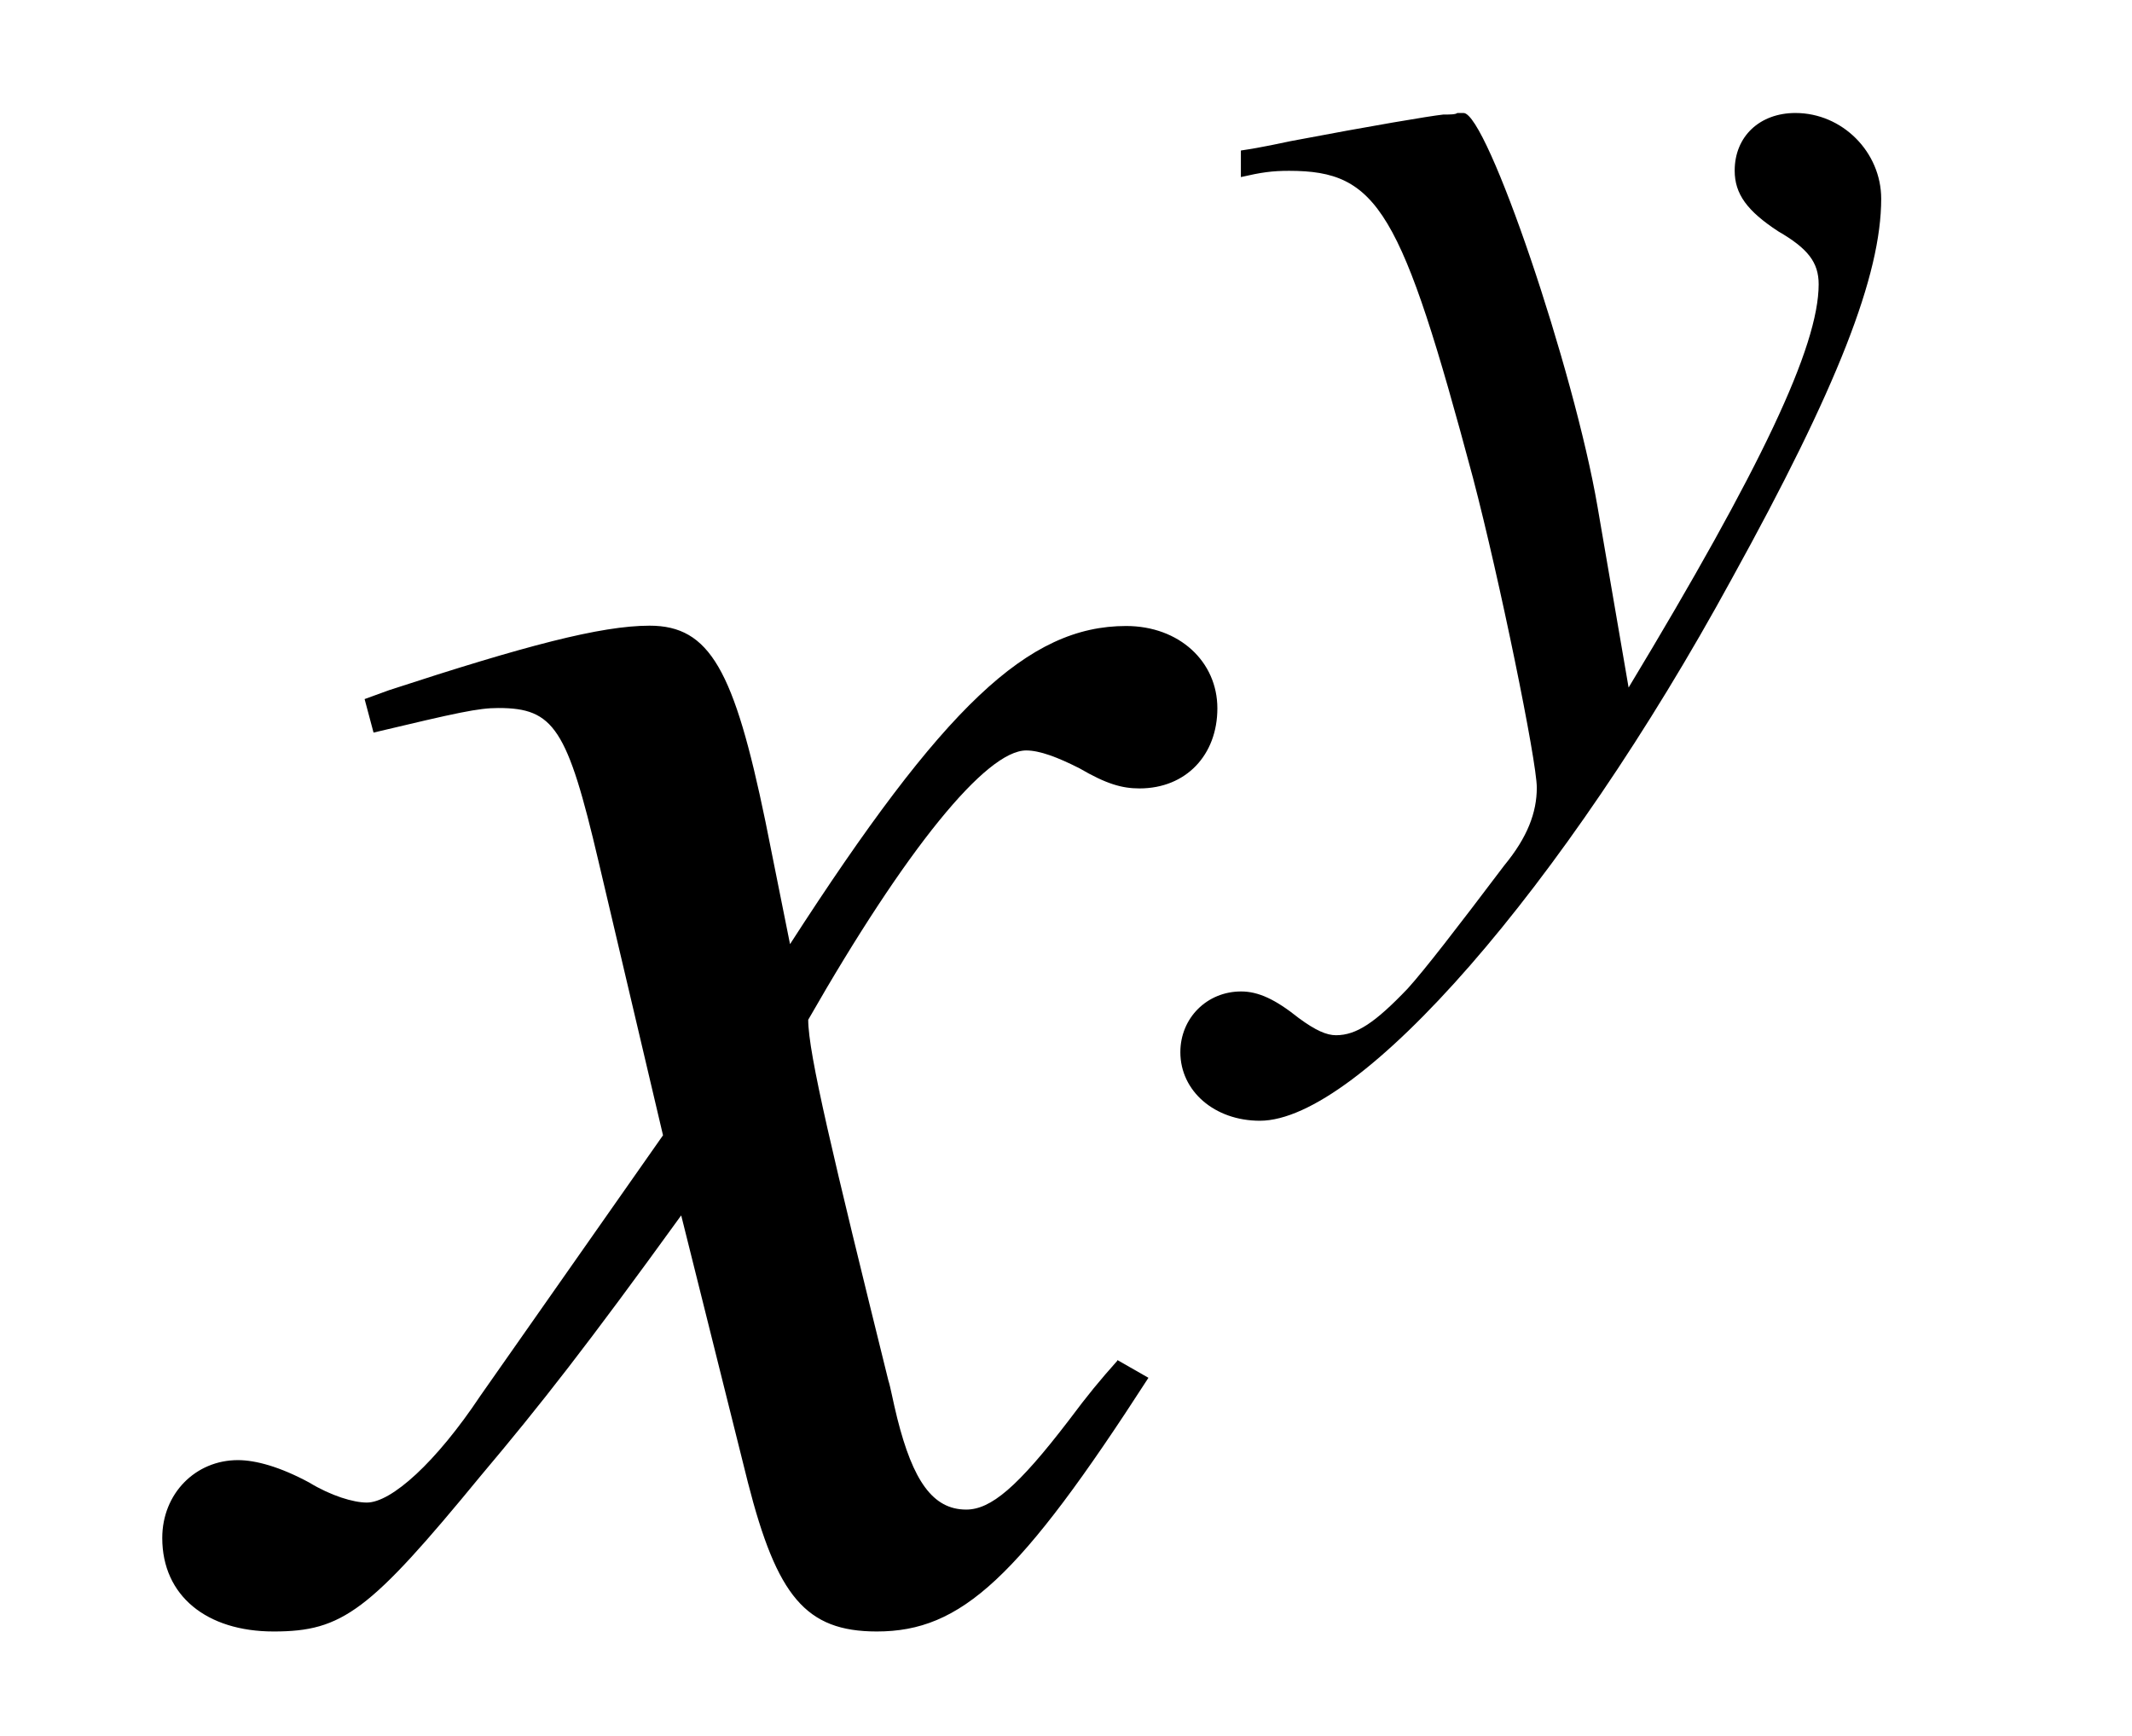 <?xml version='1.0' encoding='UTF-8'?>
<!-- This file was generated by dvisvgm 3.2.2 -->
<svg version='1.1' xmlns='http://www.w3.org/2000/svg' xmlns:xlink='http://www.w3.org/1999/xlink' width='9.546pt' height='7.774pt' viewBox='-.5 -7.199 9.546 7.774'>
<defs>
<use id='g11-120' xlink:href='#g9-120' transform='scale(1.429)'/>
<path id='g9-120' d='m2.803-.774c-.056 .063-.091 .105-.153 .188c-.16 .209-.244 .279-.321 .279c-.105 0-.167-.091-.216-.286c-.014-.056-.021-.098-.028-.119c-.174-.704-.251-1.025-.251-1.13c.307-.537 .558-.844 .683-.844c.042 0 .098 .021 .167 .056c.084 .049 .133 .063 .188 .063c.146 0 .244-.105 .244-.251s-.119-.258-.286-.258c-.307 0-.572 .251-1.053 .997l-.077-.384c-.098-.474-.174-.614-.363-.614c-.153 0-.391 .063-.816 .202l-.077 .028l.028 .105c.265-.063 .328-.077 .391-.077c.174 0 .216 .063 .314 .481l.202 .858l-.572 .816c-.139 .209-.279 .335-.356 .335c-.042 0-.112-.021-.181-.063c-.091-.049-.167-.07-.223-.07c-.133 0-.237 .105-.237 .244c0 .181 .139 .293 .349 .293c.216 0 .3-.063 .649-.488c.188-.223 .335-.411 .628-.816l.209 .837c.091 .356 .181 .467 .404 .467c.265 0 .446-.167 .851-.795l-.098-.056z'/>
<path id='g9-121' d='m.105-2.79c.091-.021 .139-.028 .216-.028c.398 0 .502 .174 .823 1.374c.119 .453 .286 1.269 .286 1.388c0 .112-.042 .223-.146 .349c-.216 .286-.356 .467-.432 .551c-.146 .153-.23 .209-.321 .209c-.042 0-.091-.021-.167-.077c-.105-.084-.181-.119-.258-.119c-.153 0-.272 .119-.272 .272c0 .174 .153 .307 .356 .307c.446 0 1.36-1.046 2.113-2.427c.474-.858 .669-1.36 .669-1.702c0-.209-.174-.384-.384-.384c-.16 0-.272 .105-.272 .258c0 .105 .056 .181 .195 .272c.133 .077 .181 .139 .181 .237c0 .279-.258 .823-.851 1.806l-.139-.809c-.105-.614-.495-1.764-.6-1.764h-.028c-.007 .007-.035 .007-.063 .007c-.063 .007-.314 .049-.683 .119c-.035 .007-.126 .028-.223 .042v.119z'/>
</defs>
<g id='page174'>
<use x='.498' y='0' xlink:href='#g11-120'/>
<use x='4.951' y='-3.616' xlink:href='#g9-121'/>
</g>
</svg>